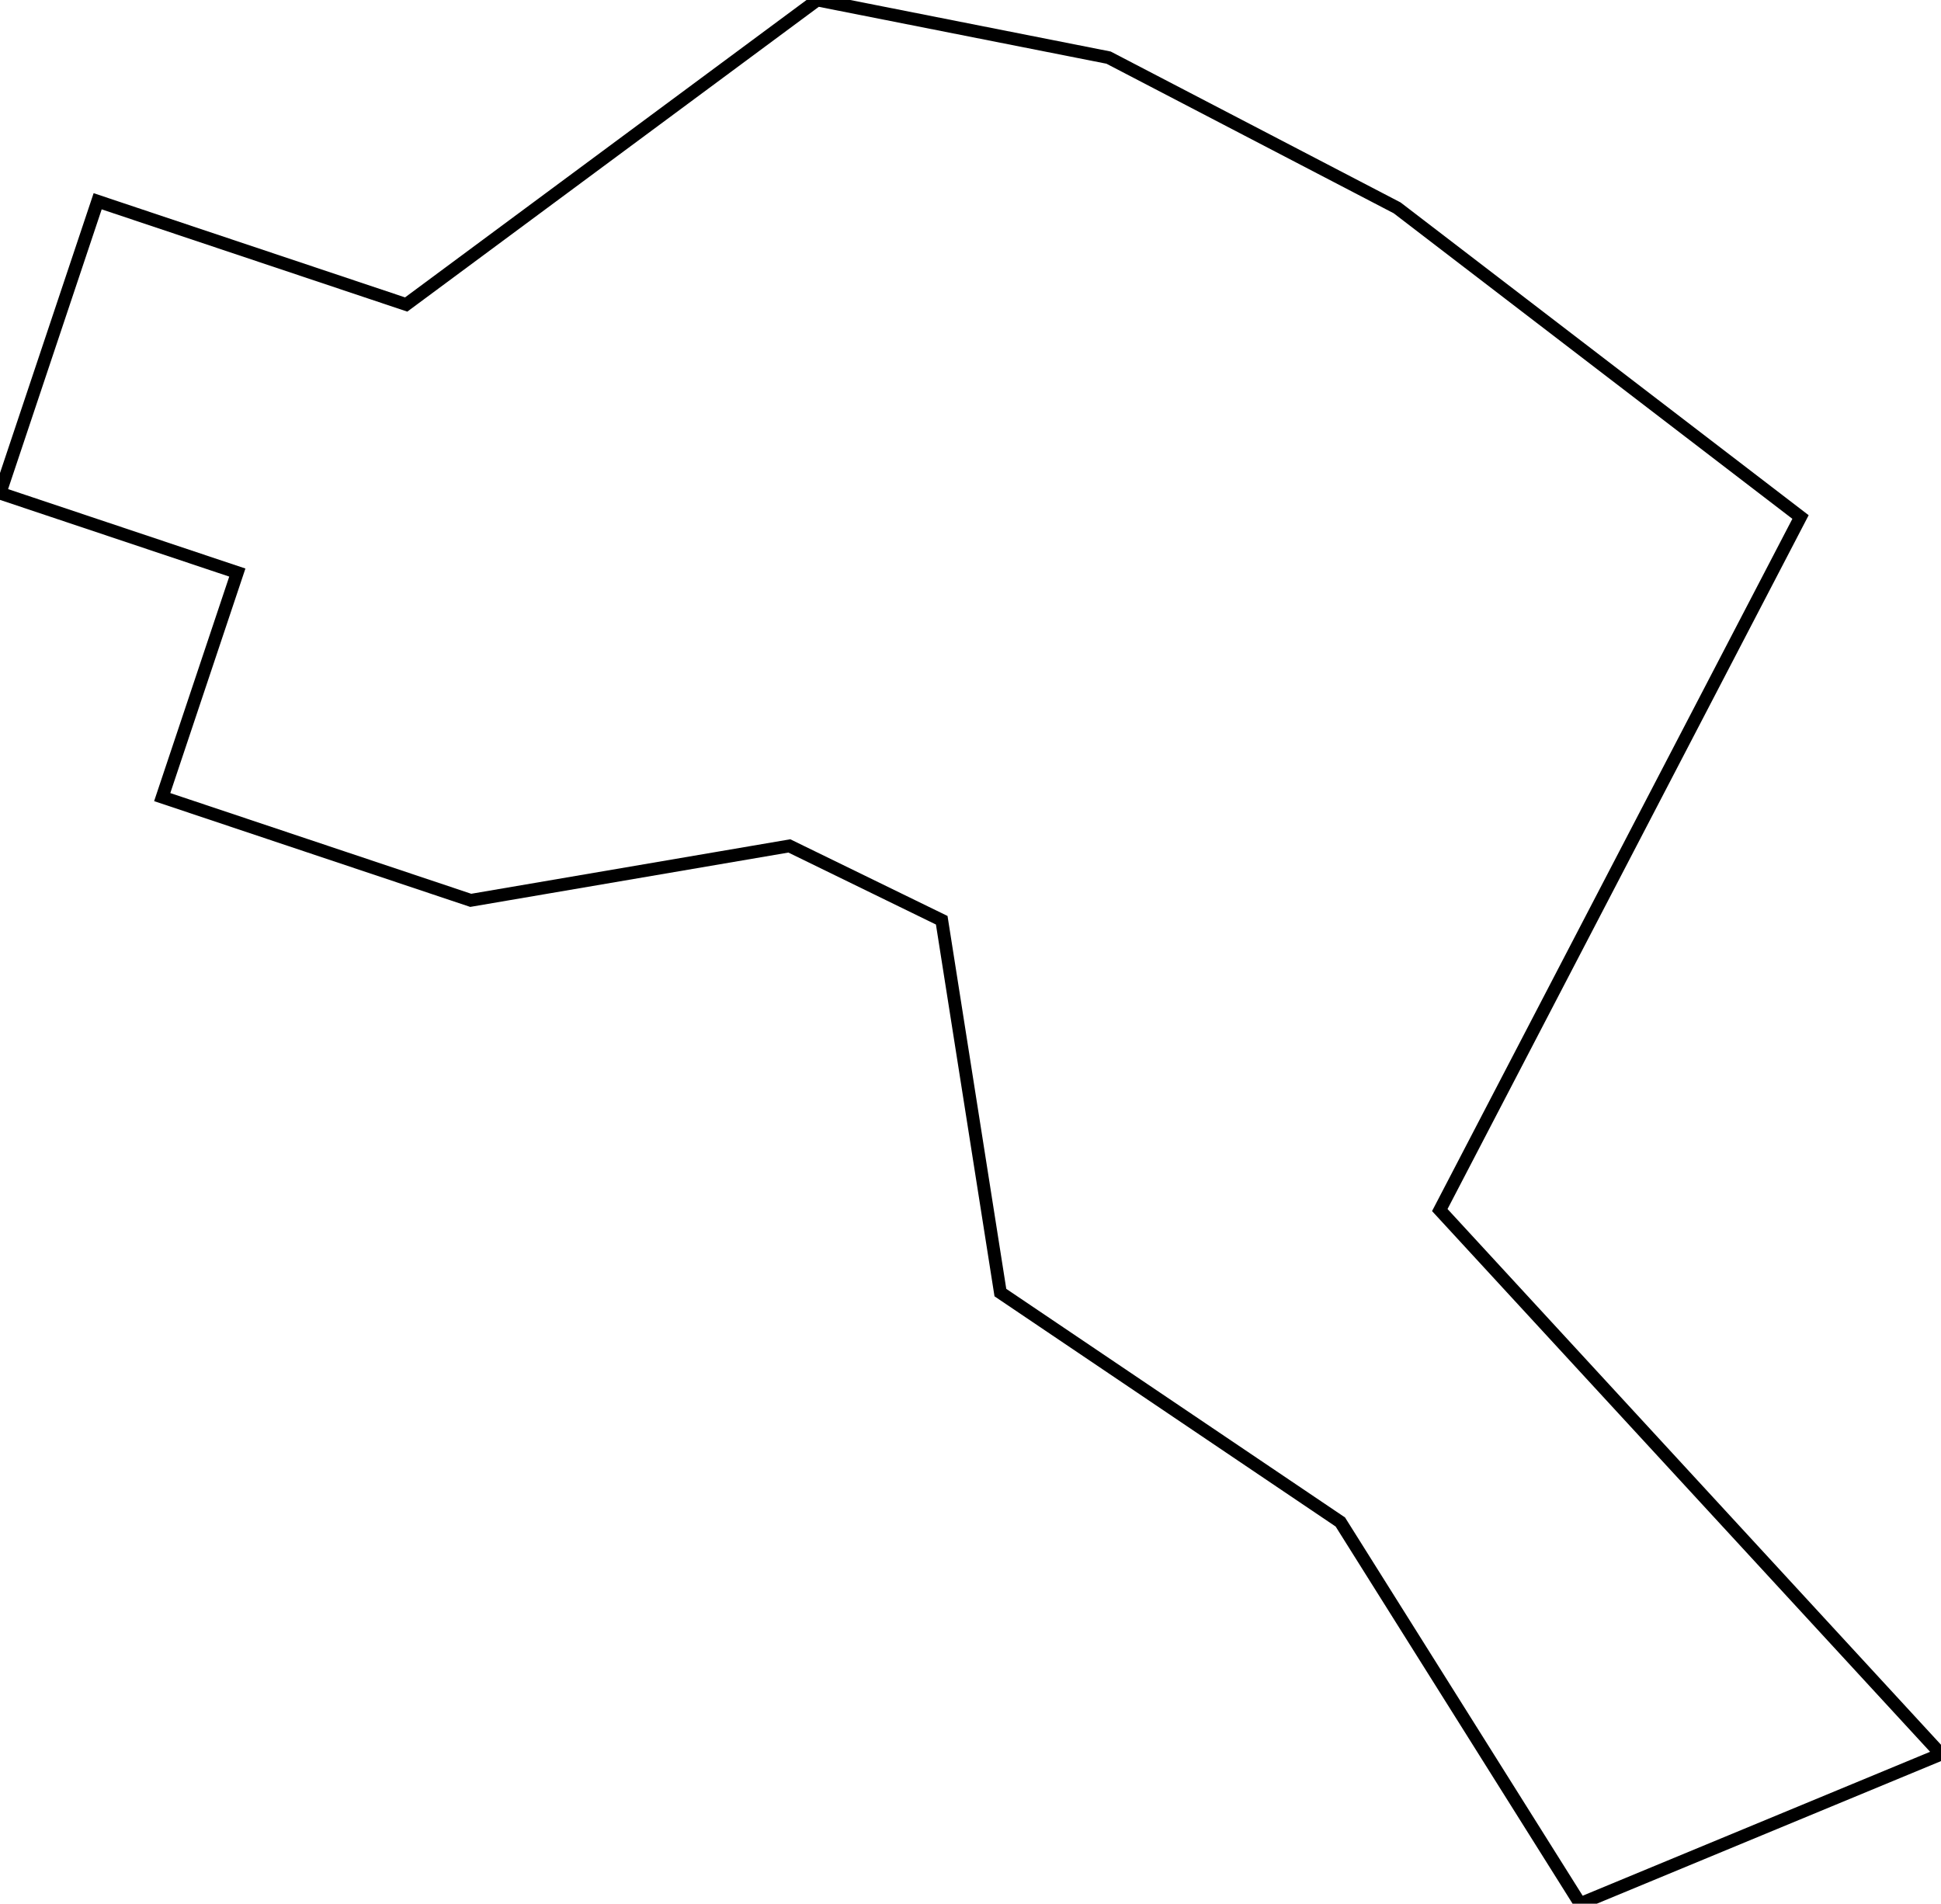 <svg width="143.485mm" height="140.707mm" viewBox="0 0 143.485 140.707" xmlns="http://www.w3.org/2000/svg"><g id="svgGroup" stroke-linecap="round" fill-rule="evenodd" font-size="9pt" stroke="#000" stroke-width="0.25mm" fill="none" style="stroke:#000;stroke-width:0.25mm;fill:none"><path d="M 0 36.45 L 7.219 14.876 L 30.026 22.507 L 60.415 0 L 81.95 4.259 L 103.282 15.364 L 133.1 38.214 L 106.434 89.439 L 143.485 129.657 L 116.808 140.707 L 99.082 112.494 L 73.952 95.539 L 69.616 68.018 L 58.351 62.524 L 34.798 66.547 L 11.991 58.916 L 17.544 42.32 L 0 36.45 Z" vector-effect="non-scaling-stroke"/></g></svg>